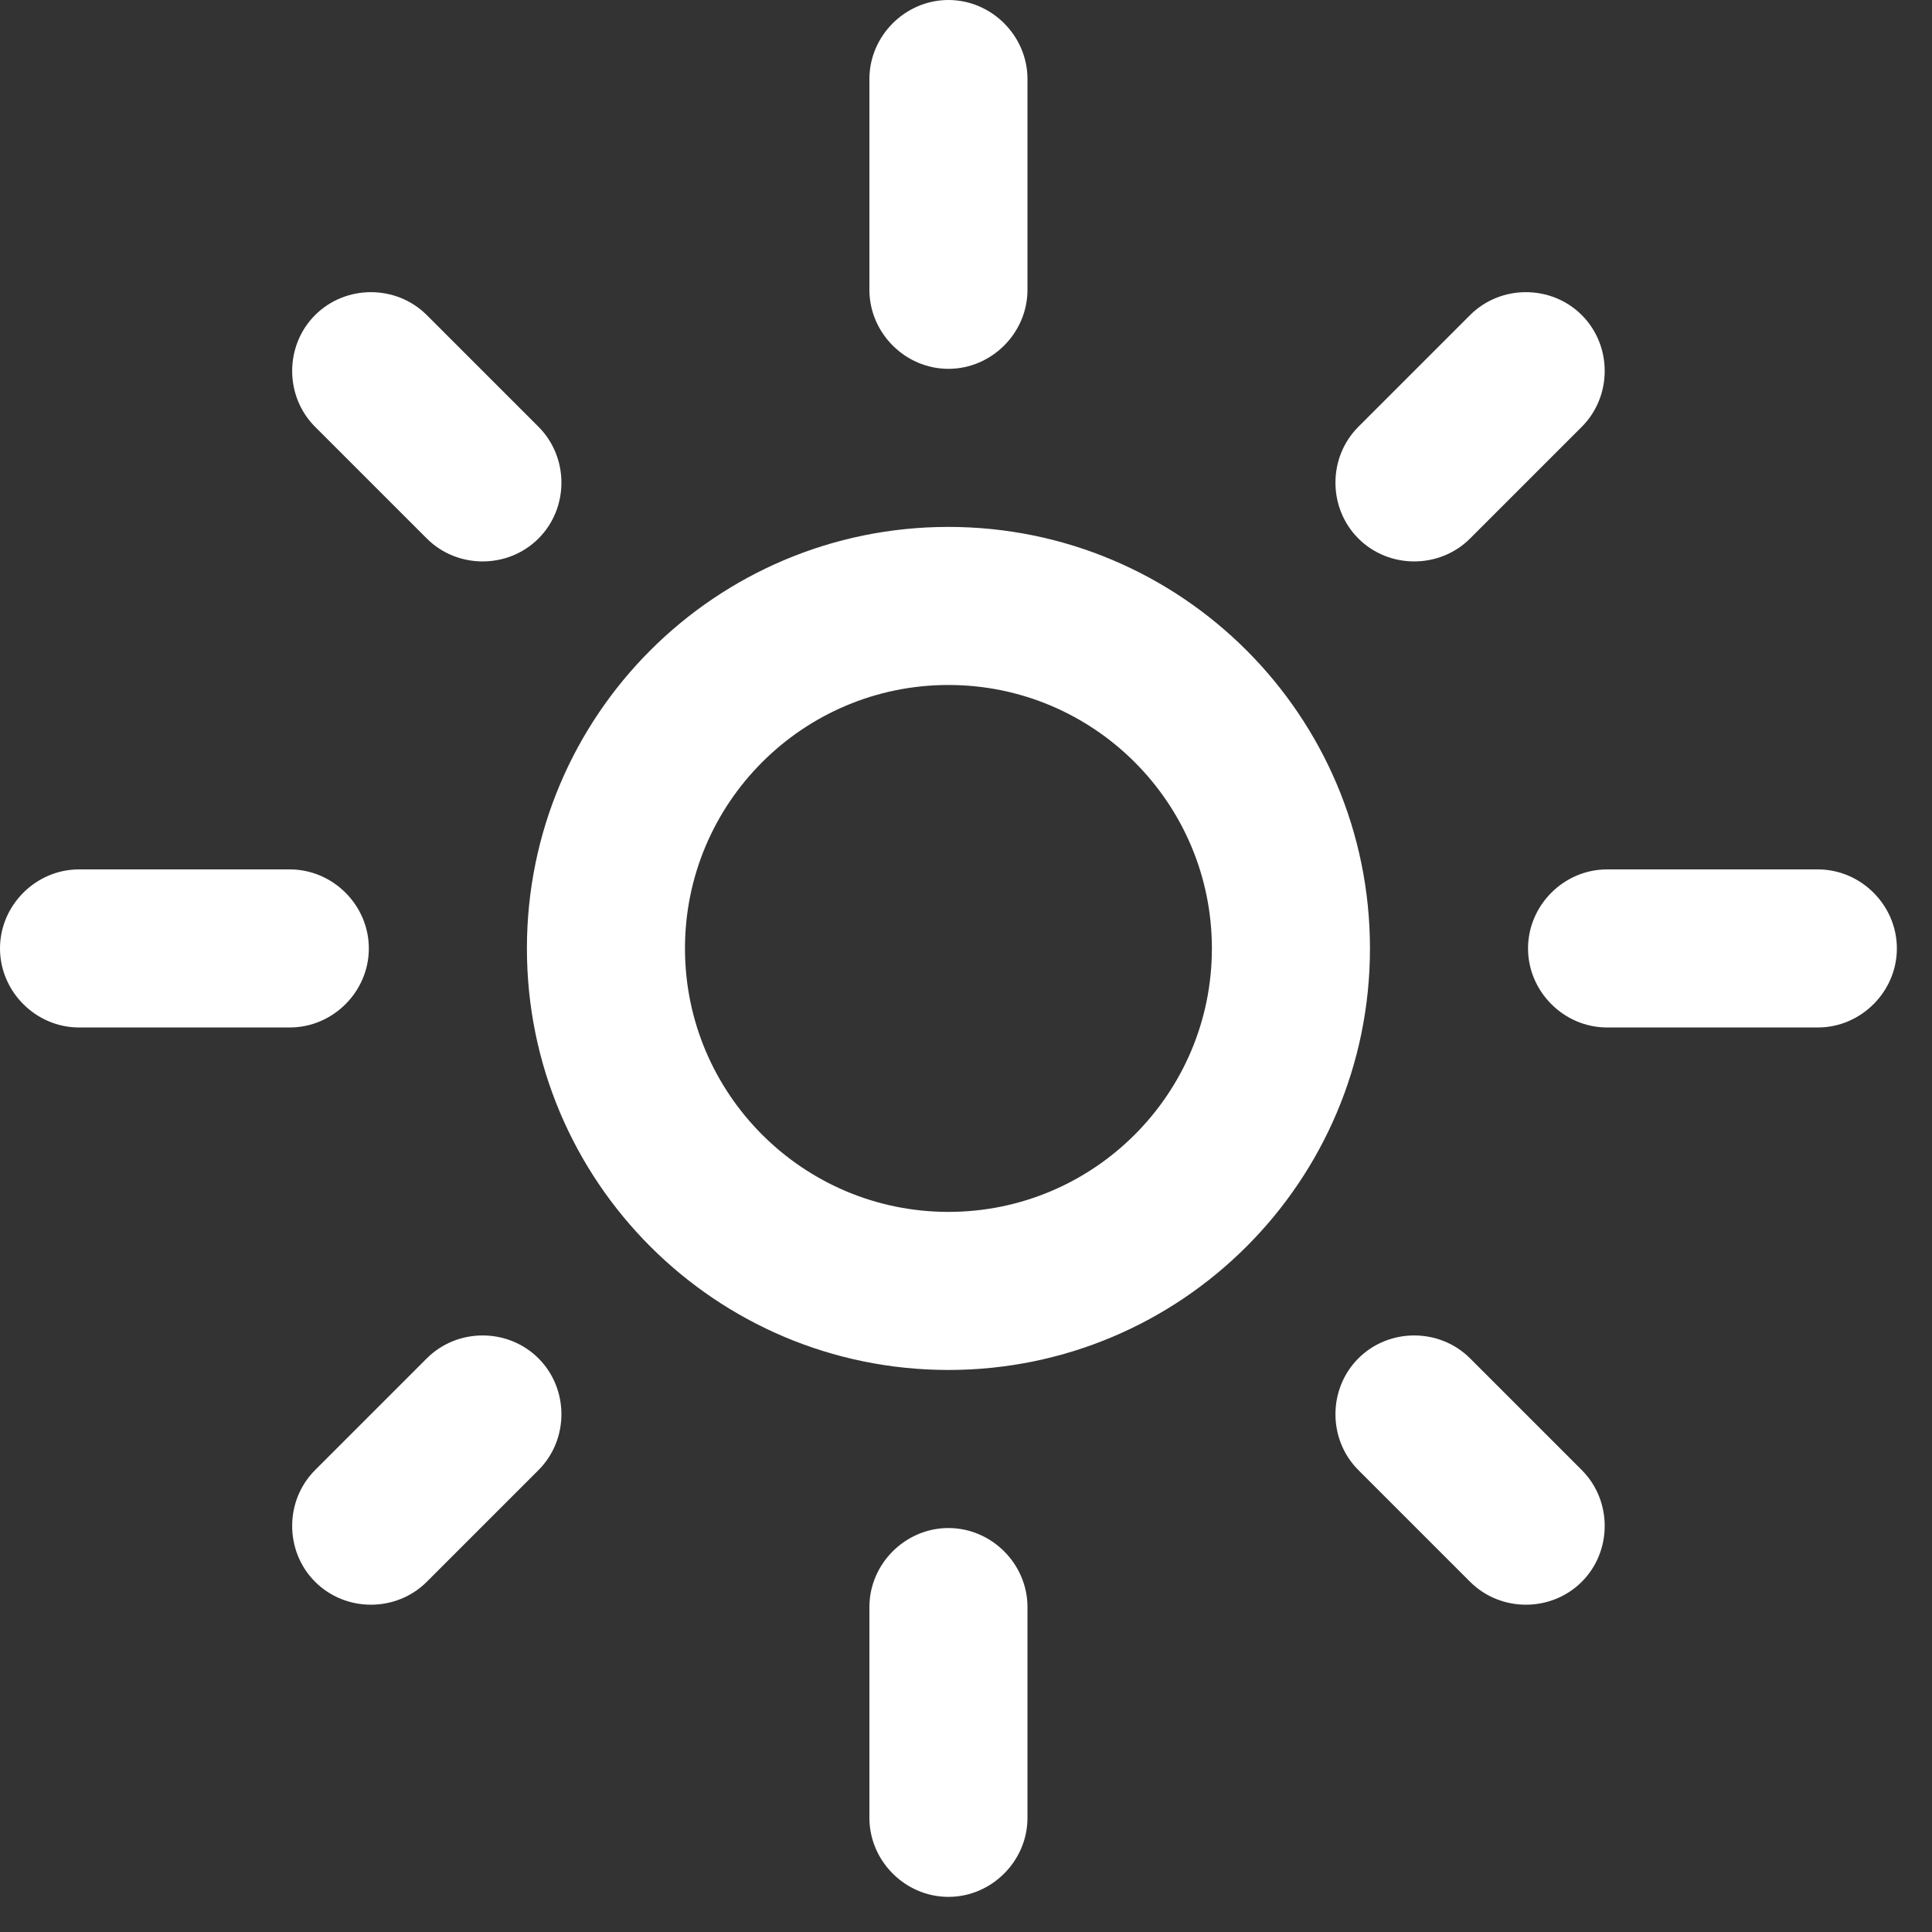 <svg width="20" height="20" viewBox="0 0 33 33" fill="none" xmlns="http://www.w3.org/2000/svg">
    <rect x="0" y="0" width="33" height="33" fill="#333333" stroke="none"/>
    <path d="M16.2 11.7C18.684 11.7 20.7 13.716 20.7 16.2C20.7 18.684 18.684 20.7 16.2 20.7C13.716 20.7 11.7 18.684 11.7 16.2C11.7 13.716 13.716 11.7 16.2 11.7ZM16.2 9C12.222 9 9 12.222 9 16.2C9 20.178 12.222 23.4 16.2 23.4C20.178 23.4 23.4 20.178 23.4 16.2C23.4 12.222 20.178 9 16.2 9ZM4.95 17.55C5.688 17.55 6.3 16.938 6.3 16.2C6.3 15.462 5.688 14.85 4.95 14.85H1.35C0.612 14.85 0 15.462 0 16.2C0 16.938 0.612 17.55 1.35 17.55H4.95ZM31.05 17.55C31.788 17.55 32.4 16.938 32.4 16.2C32.4 15.462 31.788 14.85 31.05 14.85H27.45C26.712 14.85 26.1 15.462 26.1 16.2C26.1 16.938 26.712 17.55 27.45 17.55H31.05ZM14.85 4.95C14.85 5.688 15.462 6.3 16.2 6.3C16.938 6.3 17.55 5.688 17.55 4.95V1.35C17.55 0.612 16.938 0 16.2 0C15.462 0 14.85 0.612 14.85 1.35V4.95ZM23.202 7.29C22.68 7.812 22.68 8.676 23.202 9.198C23.724 9.72 24.588 9.72 25.11 9.198L27.018 7.29C27.54 6.768 27.54 5.904 27.018 5.382C26.496 4.86 25.632 4.86 25.11 5.382L23.202 7.29ZM5.382 25.11C4.86 25.632 4.86 26.496 5.382 27.018C5.904 27.54 6.768 27.54 7.29 27.018L9.198 25.11C9.72 24.588 9.72 23.724 9.198 23.202C8.676 22.68 7.812 22.68 7.29 23.202L5.382 25.11ZM7.29 9.198C7.812 9.72 8.676 9.72 9.198 9.198C9.72 8.676 9.72 7.812 9.198 7.29L7.29 5.382C6.768 4.86 5.904 4.86 5.382 5.382C4.86 5.904 4.86 6.768 5.382 7.29L7.29 9.198ZM25.11 27.018C25.632 27.54 26.496 27.54 27.018 27.018C27.54 26.496 27.54 25.632 27.018 25.11L25.11 23.202C24.588 22.68 23.724 22.68 23.202 23.202C22.68 23.724 22.68 24.588 23.202 25.11L25.11 27.018ZM14.85 31.05C14.85 31.788 15.462 32.4 16.2 32.4C16.938 32.4 17.55 31.788 17.55 31.05V27.45C17.55 26.712 16.938 26.1 16.2 26.1C15.462 26.1 14.85 26.712 14.85 27.45V31.05Z" fill="white"/>
</svg>